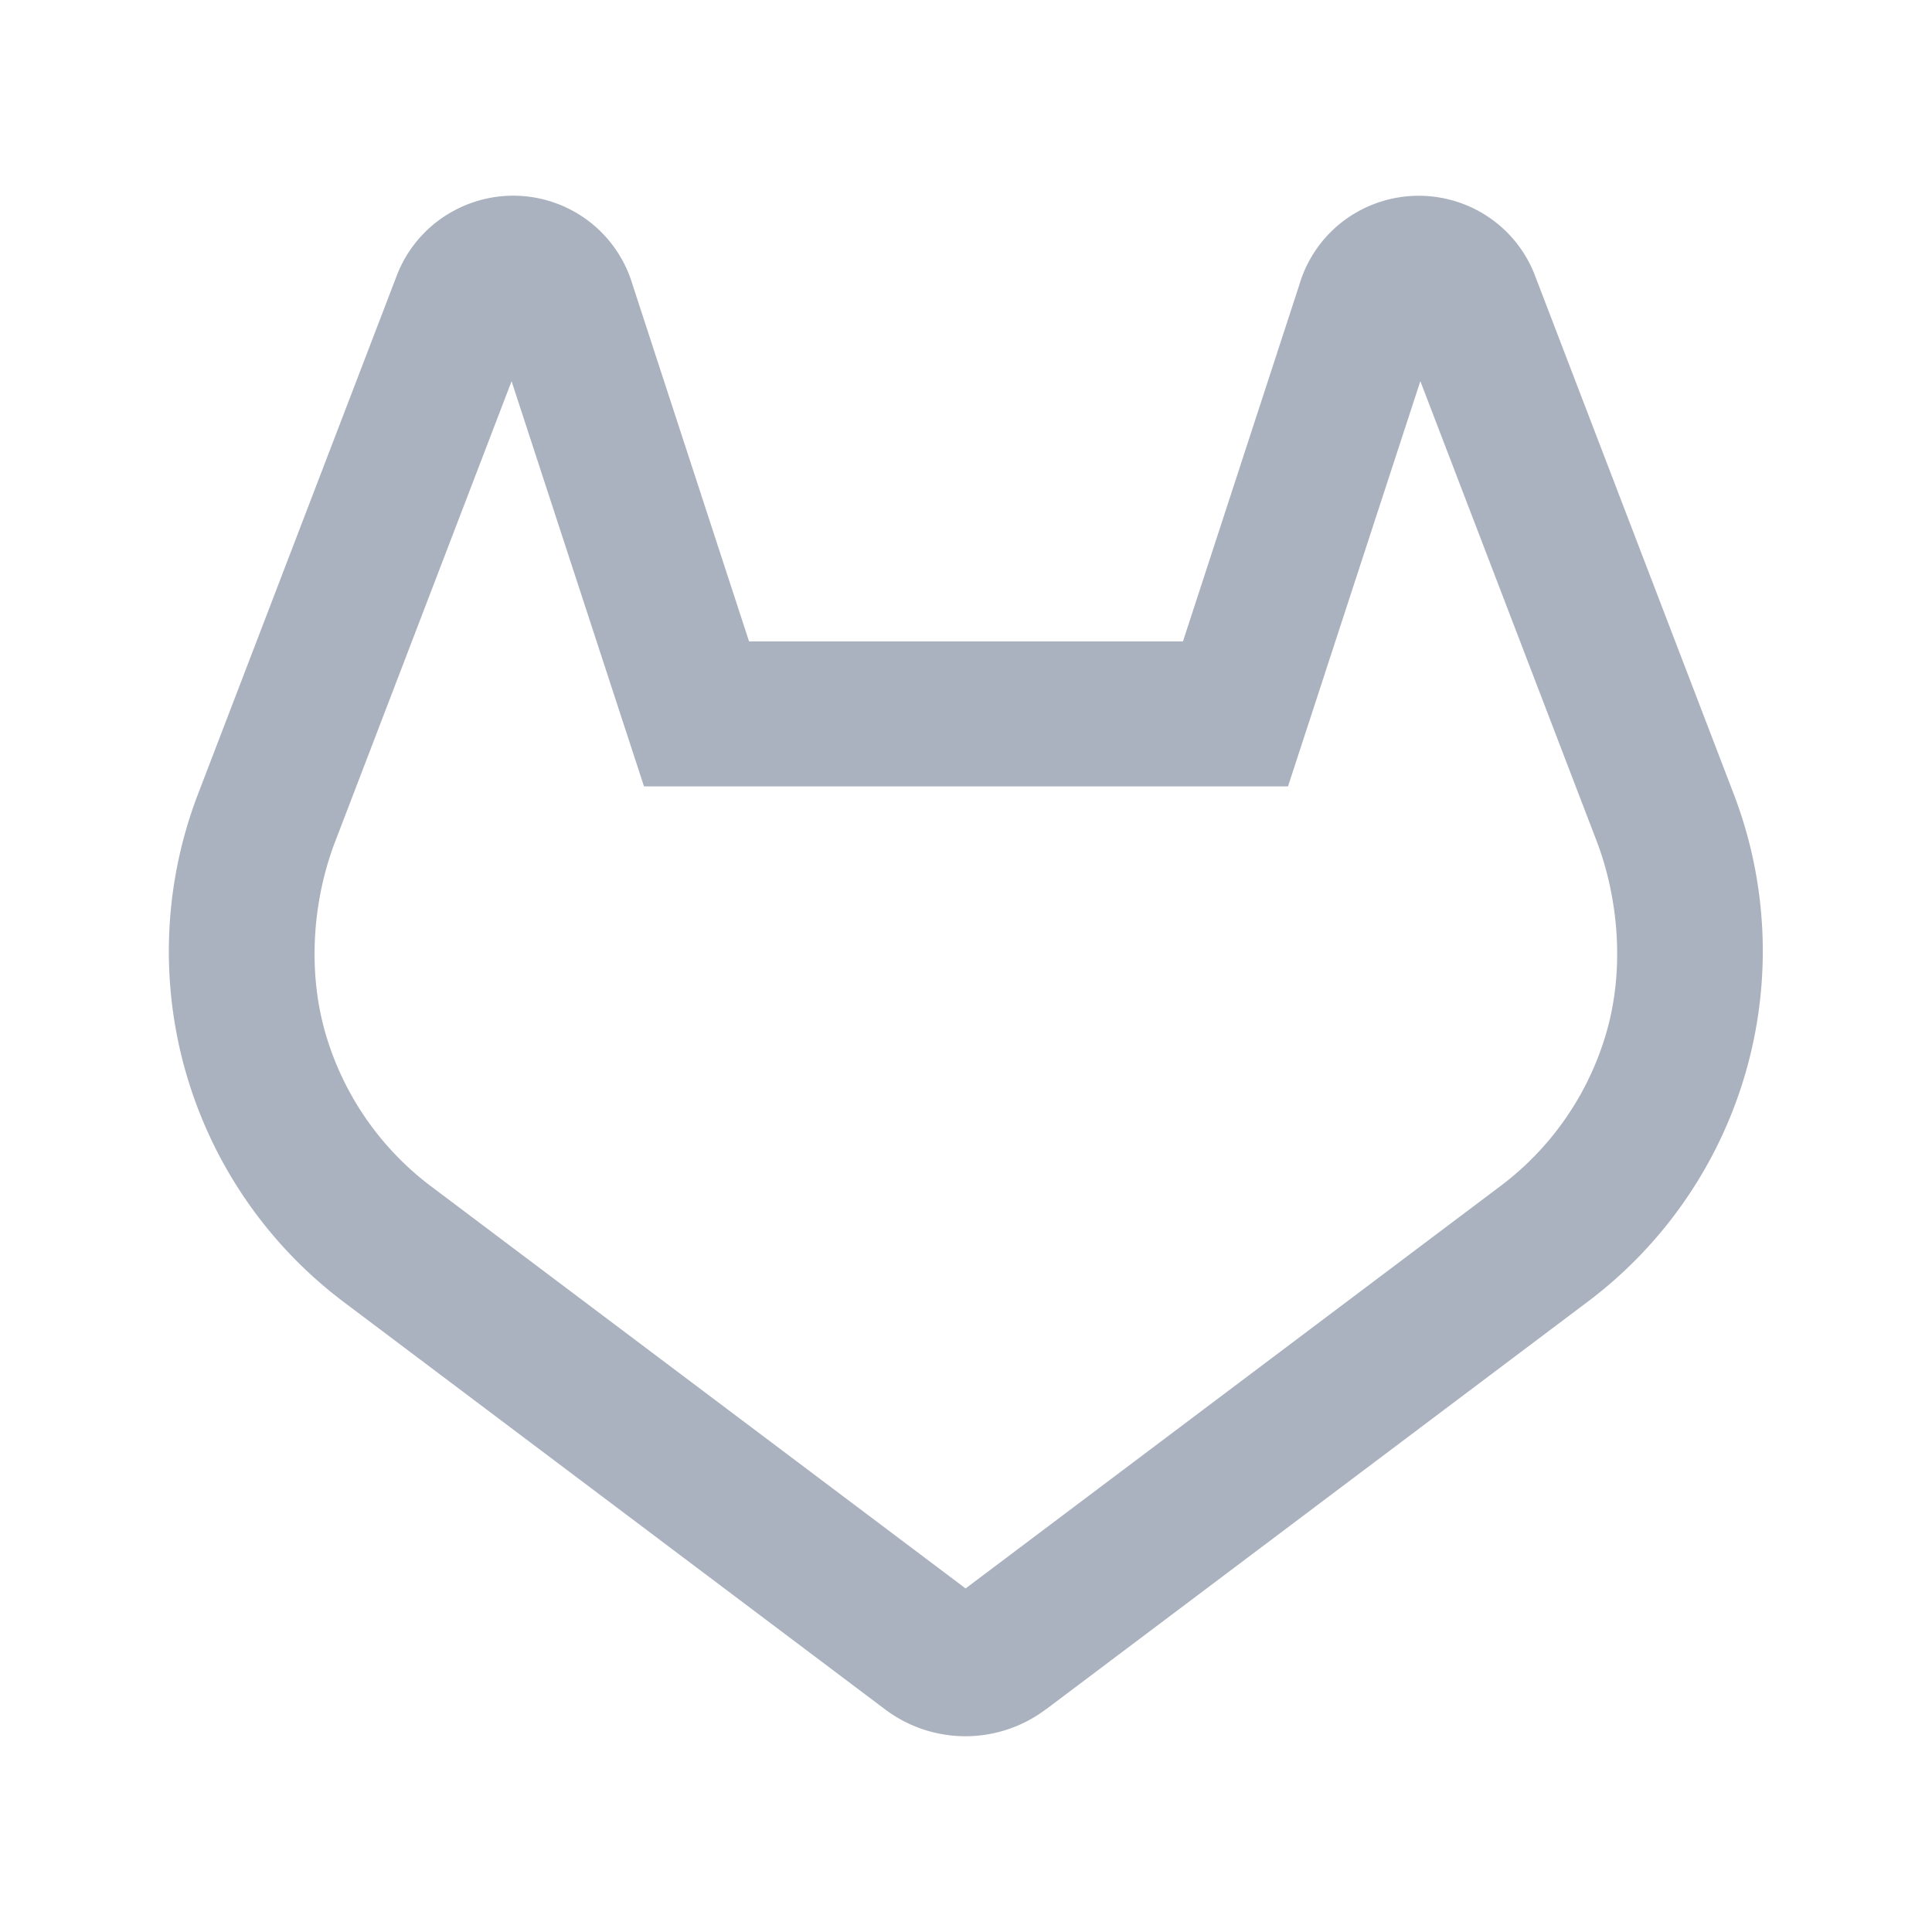 <svg xmlns="http://www.w3.org/2000/svg" width="48" height="48" viewBox="0 0 24 24"><path fill="#abb2bf" d="M5.544 2.673a1.549 1.549 0 0 1 1.8.098c.246.198.426.466.515.769l1.446 4.428h5.39L16.14 3.54a1.54 1.54 0 0 1 .515-.769l.004-.003a1.554 1.554 0 0 1 1.795-.096l.002.002c.274.173.486.43.605.73l.004.011l2.473 6.451a5.45 5.45 0 0 1-1.813 6.303l-6.73 5.064h-.002a1.659 1.659 0 0 1-2 0l-6.731-5.065a5.452 5.452 0 0 1-1.806-6.294l2.48-6.469c.12-.302.333-.558.607-.732Zm.811 2.063L4.16 10.464c-.28.737-.337 1.604-.12 2.362c.217.755.671 1.42 1.295 1.896l6.66 5.01l6.653-5.005a3.65 3.65 0 0 0 1.308-1.904c.22-.76.159-1.638-.123-2.378l-2.189-5.71L16 9.769H8L6.355 4.736Z"/></svg>